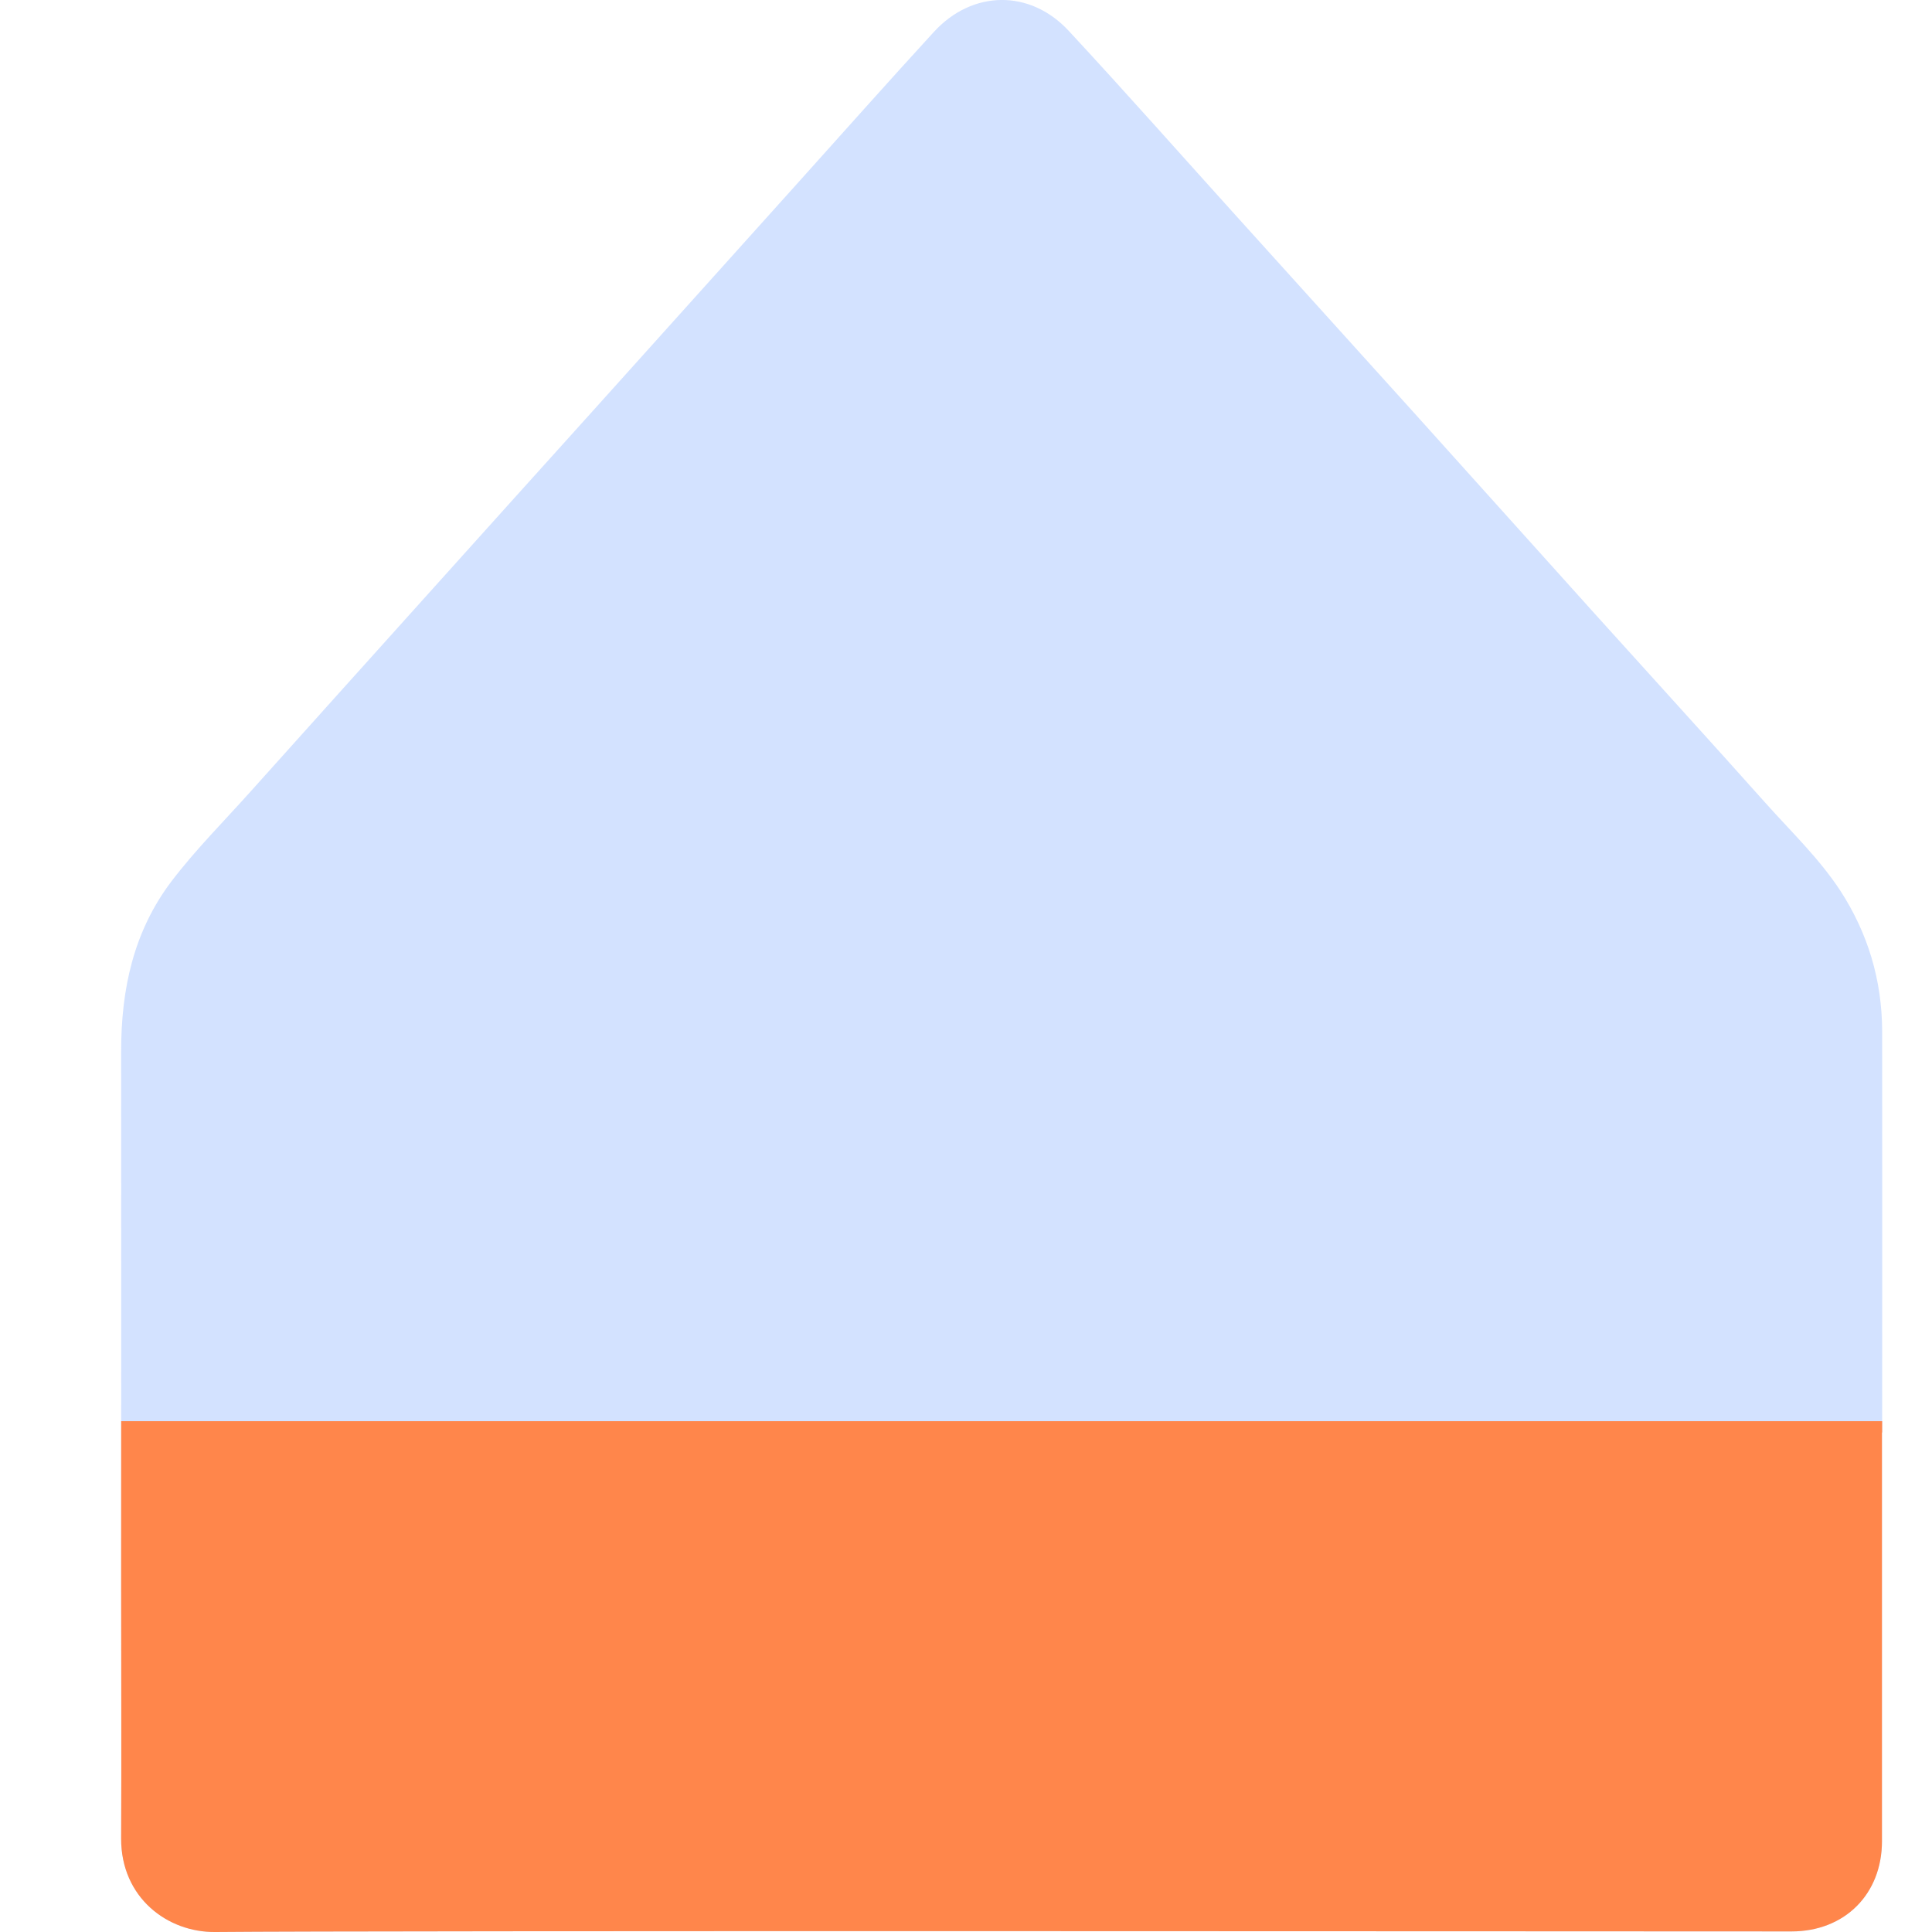 <?xml version="1.0" encoding="UTF-8"?>
<svg id="Capa_1" data-name="Capa 1" xmlns="http://www.w3.org/2000/svg" xmlns:xlink="http://www.w3.org/1999/xlink" viewBox="0 0 100 100">
  <defs>
    <style>
      .cls-1, .cls-2 {
        fill: none;
      }

      .cls-3 {
        fill: #ff864b;
      }

      .cls-2 {
        clip-path: url(#clippath);
      }

      .cls-4 {
        fill: #6c9fff;
        opacity: .3;
      }
    </style>
    <clipPath id="clippath">
      <path class="cls-1" d="m97.41,74.15c0,7.05,0,14.1,0,21.15,0,2.74-1.93,4.67-4.68,4.67-8.15,0-73.64-.05-81.58.03-2.48.03-4.89-1.78-4.88-4.84.02-4.43,0-8.86,0-13.29,0-9.15.01-18.3,0-27.46,0-3.21.64-6.2,2.61-8.8,1.25-1.64,2.71-3.1,4.08-4.63,3.15-3.52,6.31-7.02,9.46-10.53,2.79-3.11,5.59-6.21,8.39-9.32,3.53-3.93,7.06-7.85,10.59-11.78,2.31-2.57,4.6-5.15,6.93-7.69,1.99-2.18,4.98-2.23,6.99-.06,2.96,3.19,5.83,6.44,8.75,9.67,3.02,3.35,6.05,6.69,9.07,10.04,3.16,3.51,6.31,7.02,9.47,10.53,2.92,3.24,5.87,6.47,8.77,9.72,1.33,1.49,2.78,2.87,3.88,4.55,1.43,2.21,2.15,4.63,2.16,7.25.01,6.93,0,13.85,0,20.78Z"/>
    </clipPath>
  </defs>
  <path class="cls-4" d="m97.41,74.15c0,7.05,0,14.1,0,21.15,0,2.74-1.93,4.67-4.68,4.67-8.15,0-73.64-.05-81.58.03-2.48.03-4.89-1.78-4.88-4.84.02-4.43,0-8.86,0-13.29,0-9.15.01-18.3,0-27.46,0-3.21.64-6.2,2.61-8.8,1.25-1.64,2.71-3.1,4.08-4.63,3.15-3.52,6.31-7.02,9.46-10.53,2.79-3.11,5.59-6.21,8.39-9.32,3.53-3.93,7.06-7.85,10.59-11.78,2.31-2.57,4.6-5.15,6.93-7.69,1.99-2.18,4.98-2.23,6.99-.06,2.96,3.19,5.83,6.44,8.75,9.67,3.02,3.35,6.05,6.69,9.07,10.04,3.16,3.51,6.31,7.02,9.47,10.53,2.92,3.24,5.87,6.47,8.77,9.72,1.33,1.49,2.78,2.87,3.88,4.55,1.43,2.21,2.15,4.63,2.16,7.25.01,6.93,0,13.85,0,20.78Z"/>
  <g class="cls-2">
    <rect class="cls-3" x="-.44" y="73.56" width="108.18" height="26.44"/>
  </g>
</svg>